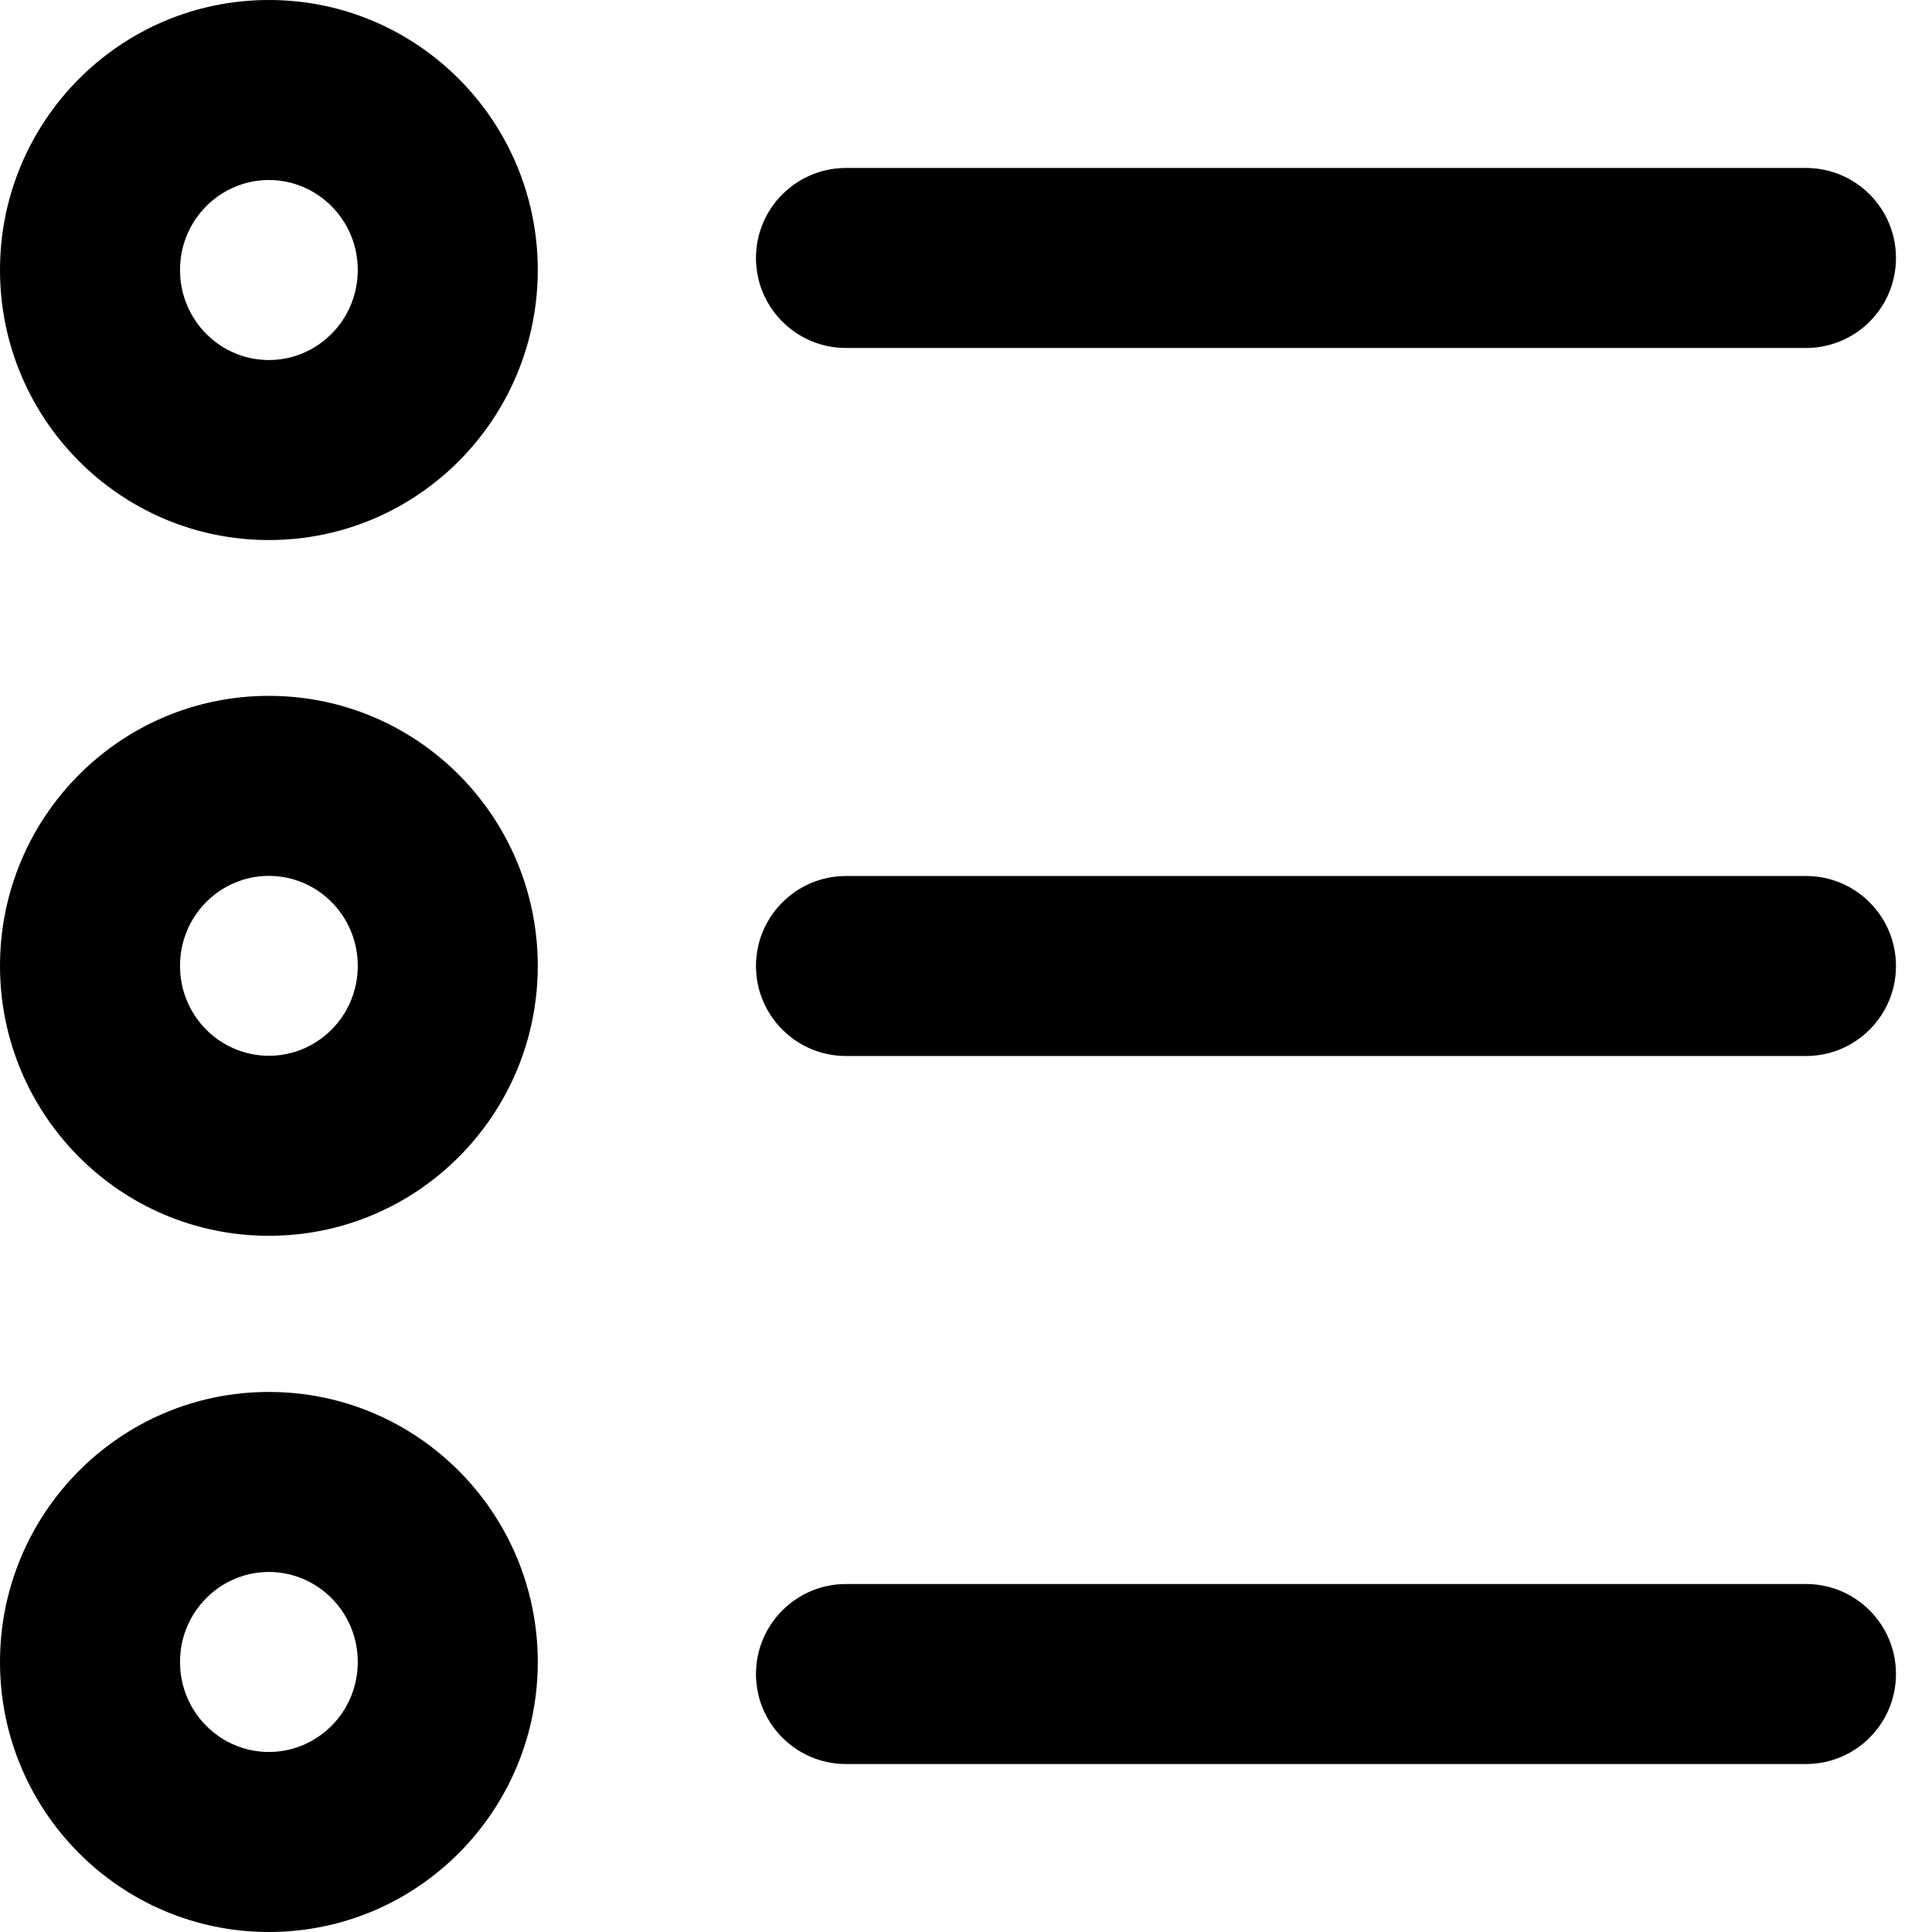 <svg width="17" height="17" viewBox="0 0 17 17" fill="none" xmlns="http://www.w3.org/2000/svg">
<path fill-rule="evenodd" clip-rule="evenodd" d="M2.366 0C1.055 0 0 1.068 0 2.376C0 3.683 1.055 4.752 2.366 4.752C3.677 4.752 4.732 3.683 4.732 2.376C4.732 1.068 3.677 0 2.366 0ZM1.584 2.376C1.584 1.934 1.939 1.584 2.366 1.584C2.793 1.584 3.148 1.934 3.148 2.376C3.148 2.818 2.793 3.168 2.366 3.168C1.939 3.168 1.584 2.818 1.584 2.376ZM2.366 6.123C1.055 6.123 0 7.191 0 8.499C0 9.806 1.055 10.874 2.366 10.874C3.677 10.874 4.732 9.806 4.732 8.499C4.732 7.191 3.677 6.123 2.366 6.123ZM1.584 8.499C1.584 8.056 1.939 7.707 2.366 7.707C2.793 7.707 3.148 8.056 3.148 8.499C3.148 8.941 2.793 9.29 2.366 9.29C1.939 9.29 1.584 8.941 1.584 8.499ZM0 14.624C0 13.317 1.055 12.248 2.366 12.248C3.677 12.248 4.732 13.317 4.732 14.624C4.732 15.932 3.677 17 2.366 17C1.055 17 0 15.932 0 14.624ZM2.366 13.832C1.939 13.832 1.584 14.182 1.584 14.624C1.584 15.066 1.939 15.416 2.366 15.416C2.793 15.416 3.148 15.066 3.148 14.624C3.148 14.182 2.793 13.832 2.366 13.832ZM7.444 1.478C7.007 1.478 6.652 1.833 6.652 2.27C6.652 2.708 7.007 3.062 7.444 3.062H15.891C16.329 3.062 16.683 2.708 16.683 2.27C16.683 1.833 16.329 1.478 15.891 1.478H7.444ZM6.652 8.5C6.652 8.063 7.007 7.708 7.444 7.708H15.891C16.329 7.708 16.683 8.063 16.683 8.5C16.683 8.937 16.329 9.292 15.891 9.292H7.444C7.007 9.292 6.652 8.937 6.652 8.5ZM7.444 13.938C7.007 13.938 6.652 14.293 6.652 14.73C6.652 15.167 7.007 15.522 7.444 15.522H15.891C16.329 15.522 16.683 15.167 16.683 14.73C16.683 14.293 16.329 13.938 15.891 13.938H7.444Z" fill="black"/>
</svg>
